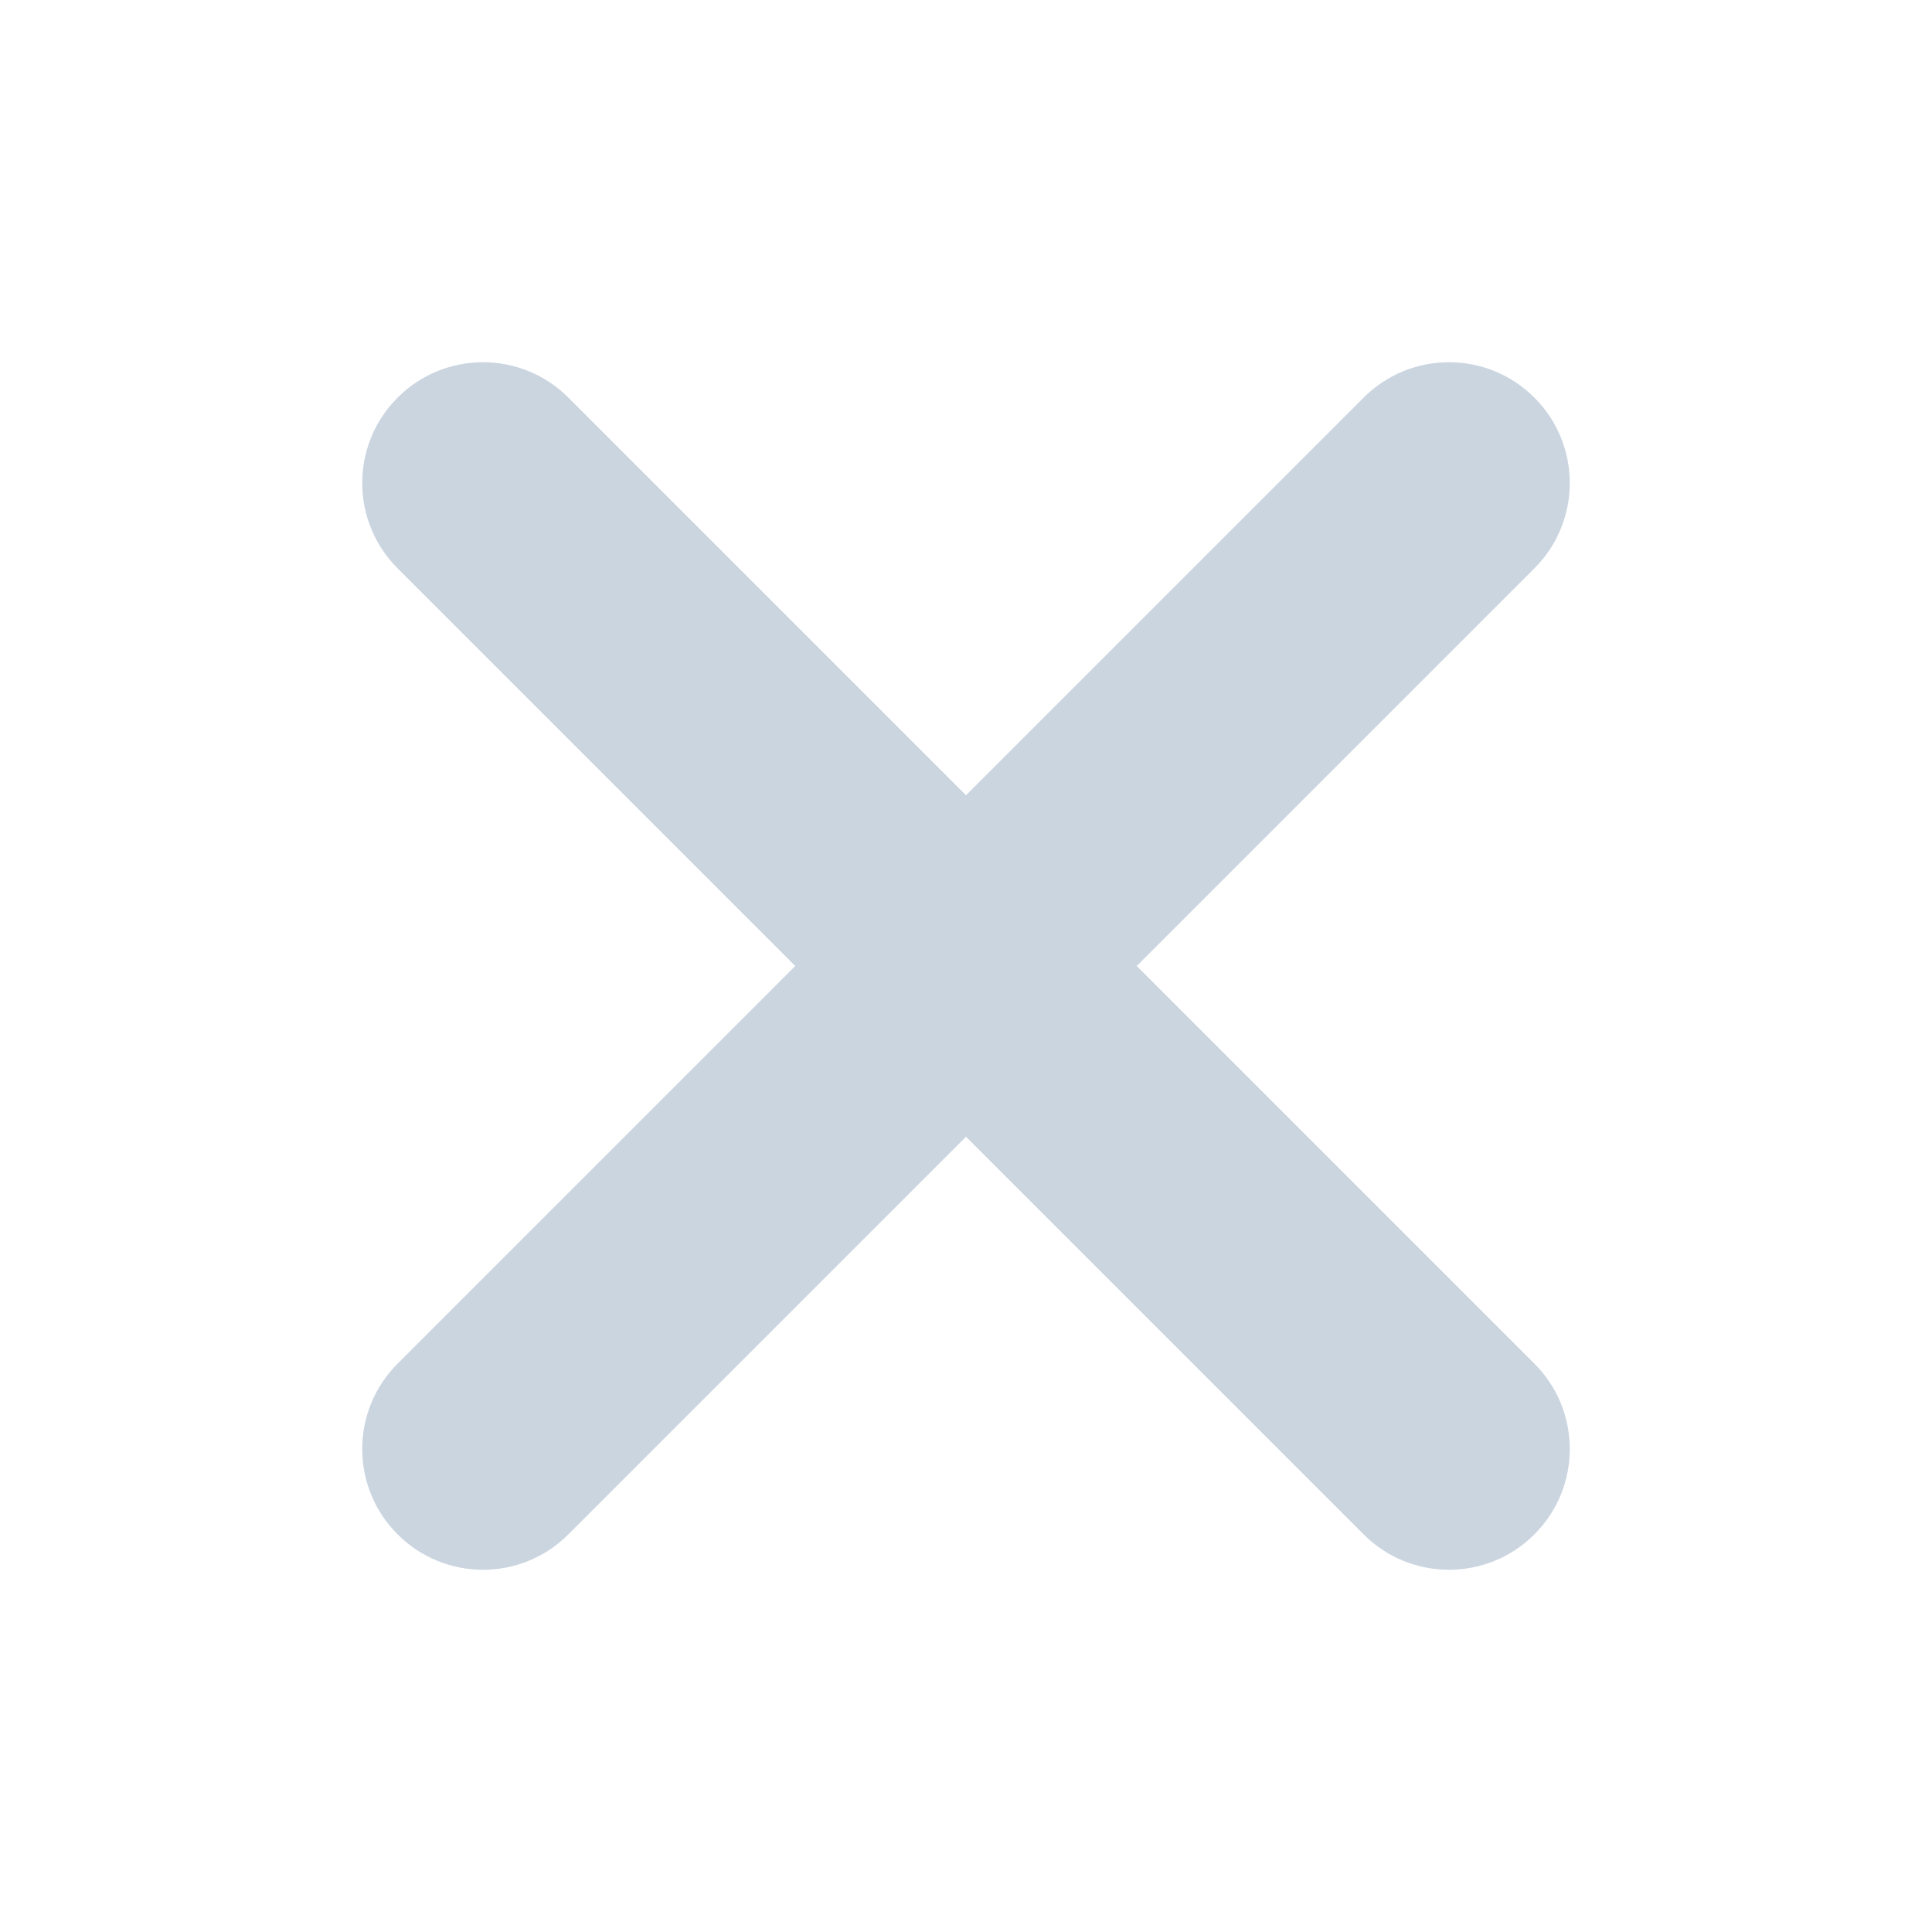 <svg xmlns="http://www.w3.org/2000/svg" width="16" height="16" viewBox="0 0 16 16">
  <path fill="#cbd5e0" fillRule="evenodd" d="M11.293,3.293 C11.683,2.902 12.317,2.902 12.707,3.293 C13.098,3.683 13.098,4.317 12.707,4.707 L9.414,8 L12.707,11.293 C13.098,11.683 13.098,12.317 12.707,12.707 C12.317,13.098 11.683,13.098 11.293,12.707 L8,9.414 L4.707,12.707 C4.317,13.098 3.683,13.098 3.293,12.707 C2.902,12.317 2.902,11.683 3.293,11.293 L6.586,8 L3.293,4.707 C2.902,4.317 2.902,3.683 3.293,3.293 C3.683,2.902 4.317,2.902 4.707,3.293 L8,6.586 L11.293,3.293 Z"/>
</svg>
